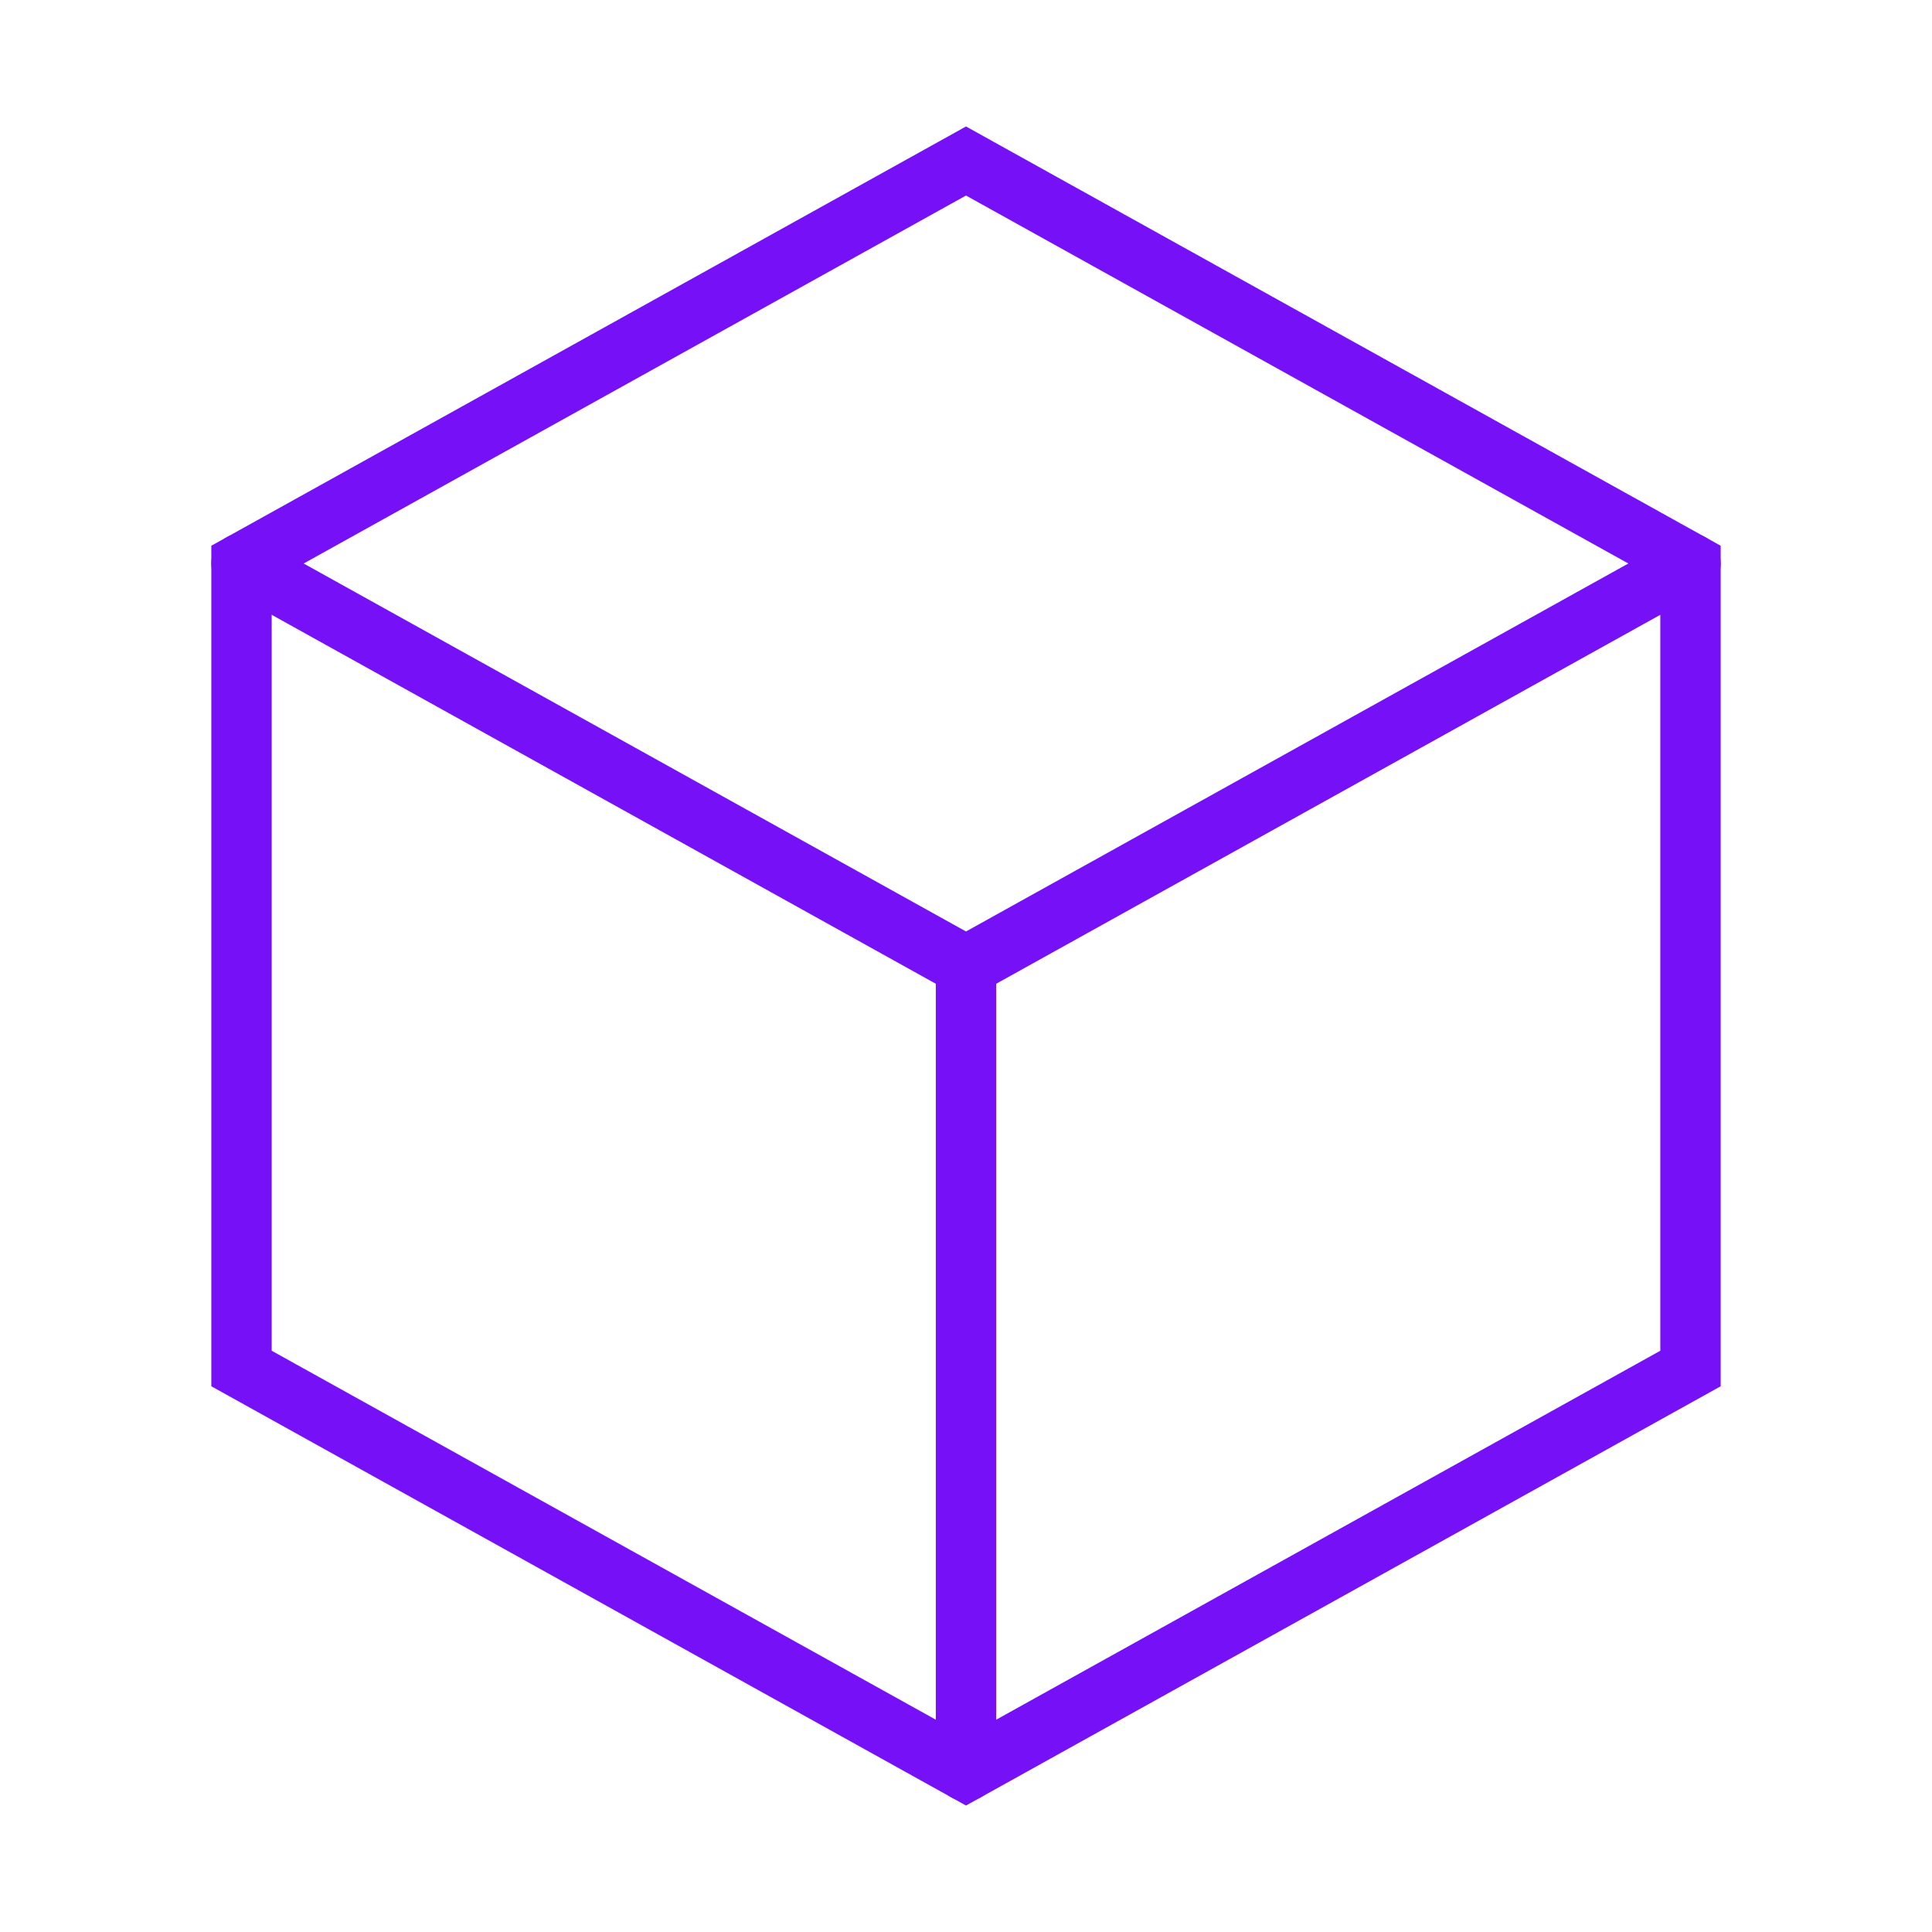 <svg role="img" xmlns="http://www.w3.org/2000/svg" width="64px" height="64px" viewBox="0 0 24 24" aria-labelledby="boxIconTitle" stroke="#7510f7" stroke-width="0.75" stroke-linecap="square" stroke-linejoin="miter" fill="none" color="#7510f7"> <title id="boxIconTitle">Box</title> <polygon points="12 2 21 7 21 17 12 22 3 17 3 7"/> <polyline stroke-linecap="round" points="3 7 12 12 21 7"/> <path stroke-linecap="round" d="M12,12 L12,22"/> </svg>